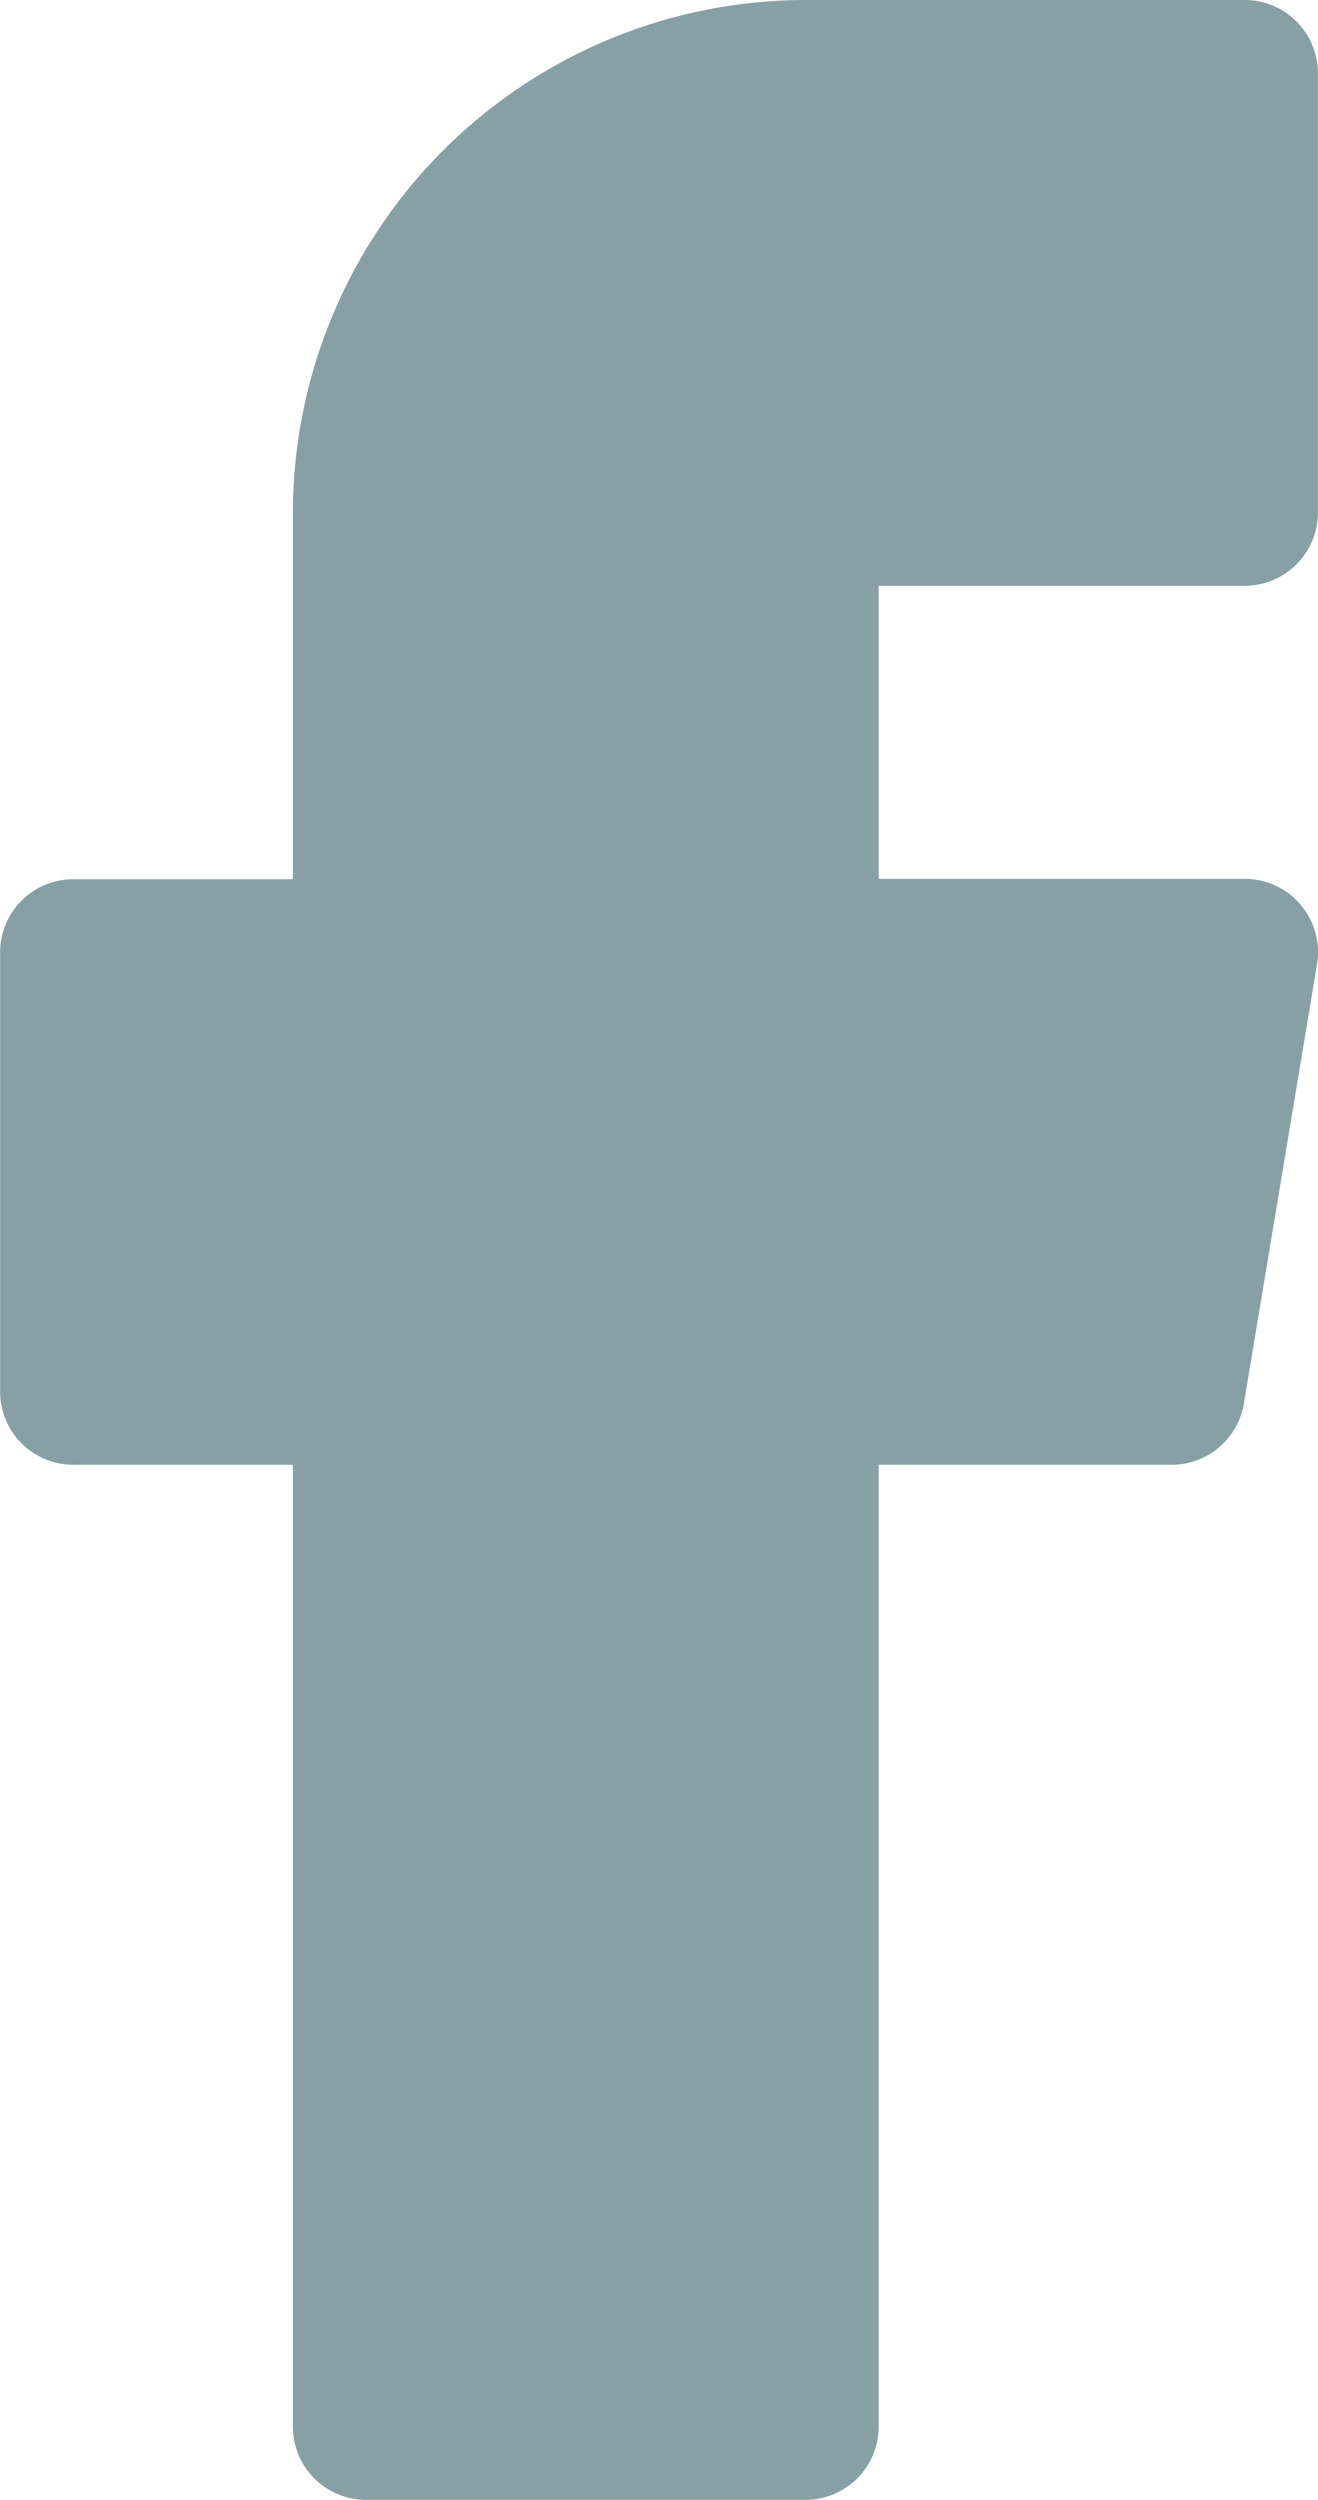<svg id="facebook_1_" data-name="facebook (1)" xmlns="http://www.w3.org/2000/svg" width="10.935" height="20.736" viewBox="0 0 10.935 20.736">
  <path id="Path_504" data-name="Path 504" d="M127.681,20.736h-3.645a.607.607,0,0,1-.607-.607V12.15h-1.822a.607.607,0,0,1-.607-.607V7.9a.607.607,0,0,1,.607-.607h1.822V4.252A4.258,4.258,0,0,1,127.681,0h3.645a.607.607,0,0,1,.607.607V4.252a.607.607,0,0,1-.607.607h-3.037V7.29h3.037a.608.608,0,0,1,.6.707l-.607,3.645a.607.607,0,0,1-.6.508h-2.43v7.978A.607.607,0,0,1,127.681,20.736Z" transform="translate(-120.999)" fill="#87a0a5"/>
</svg>
